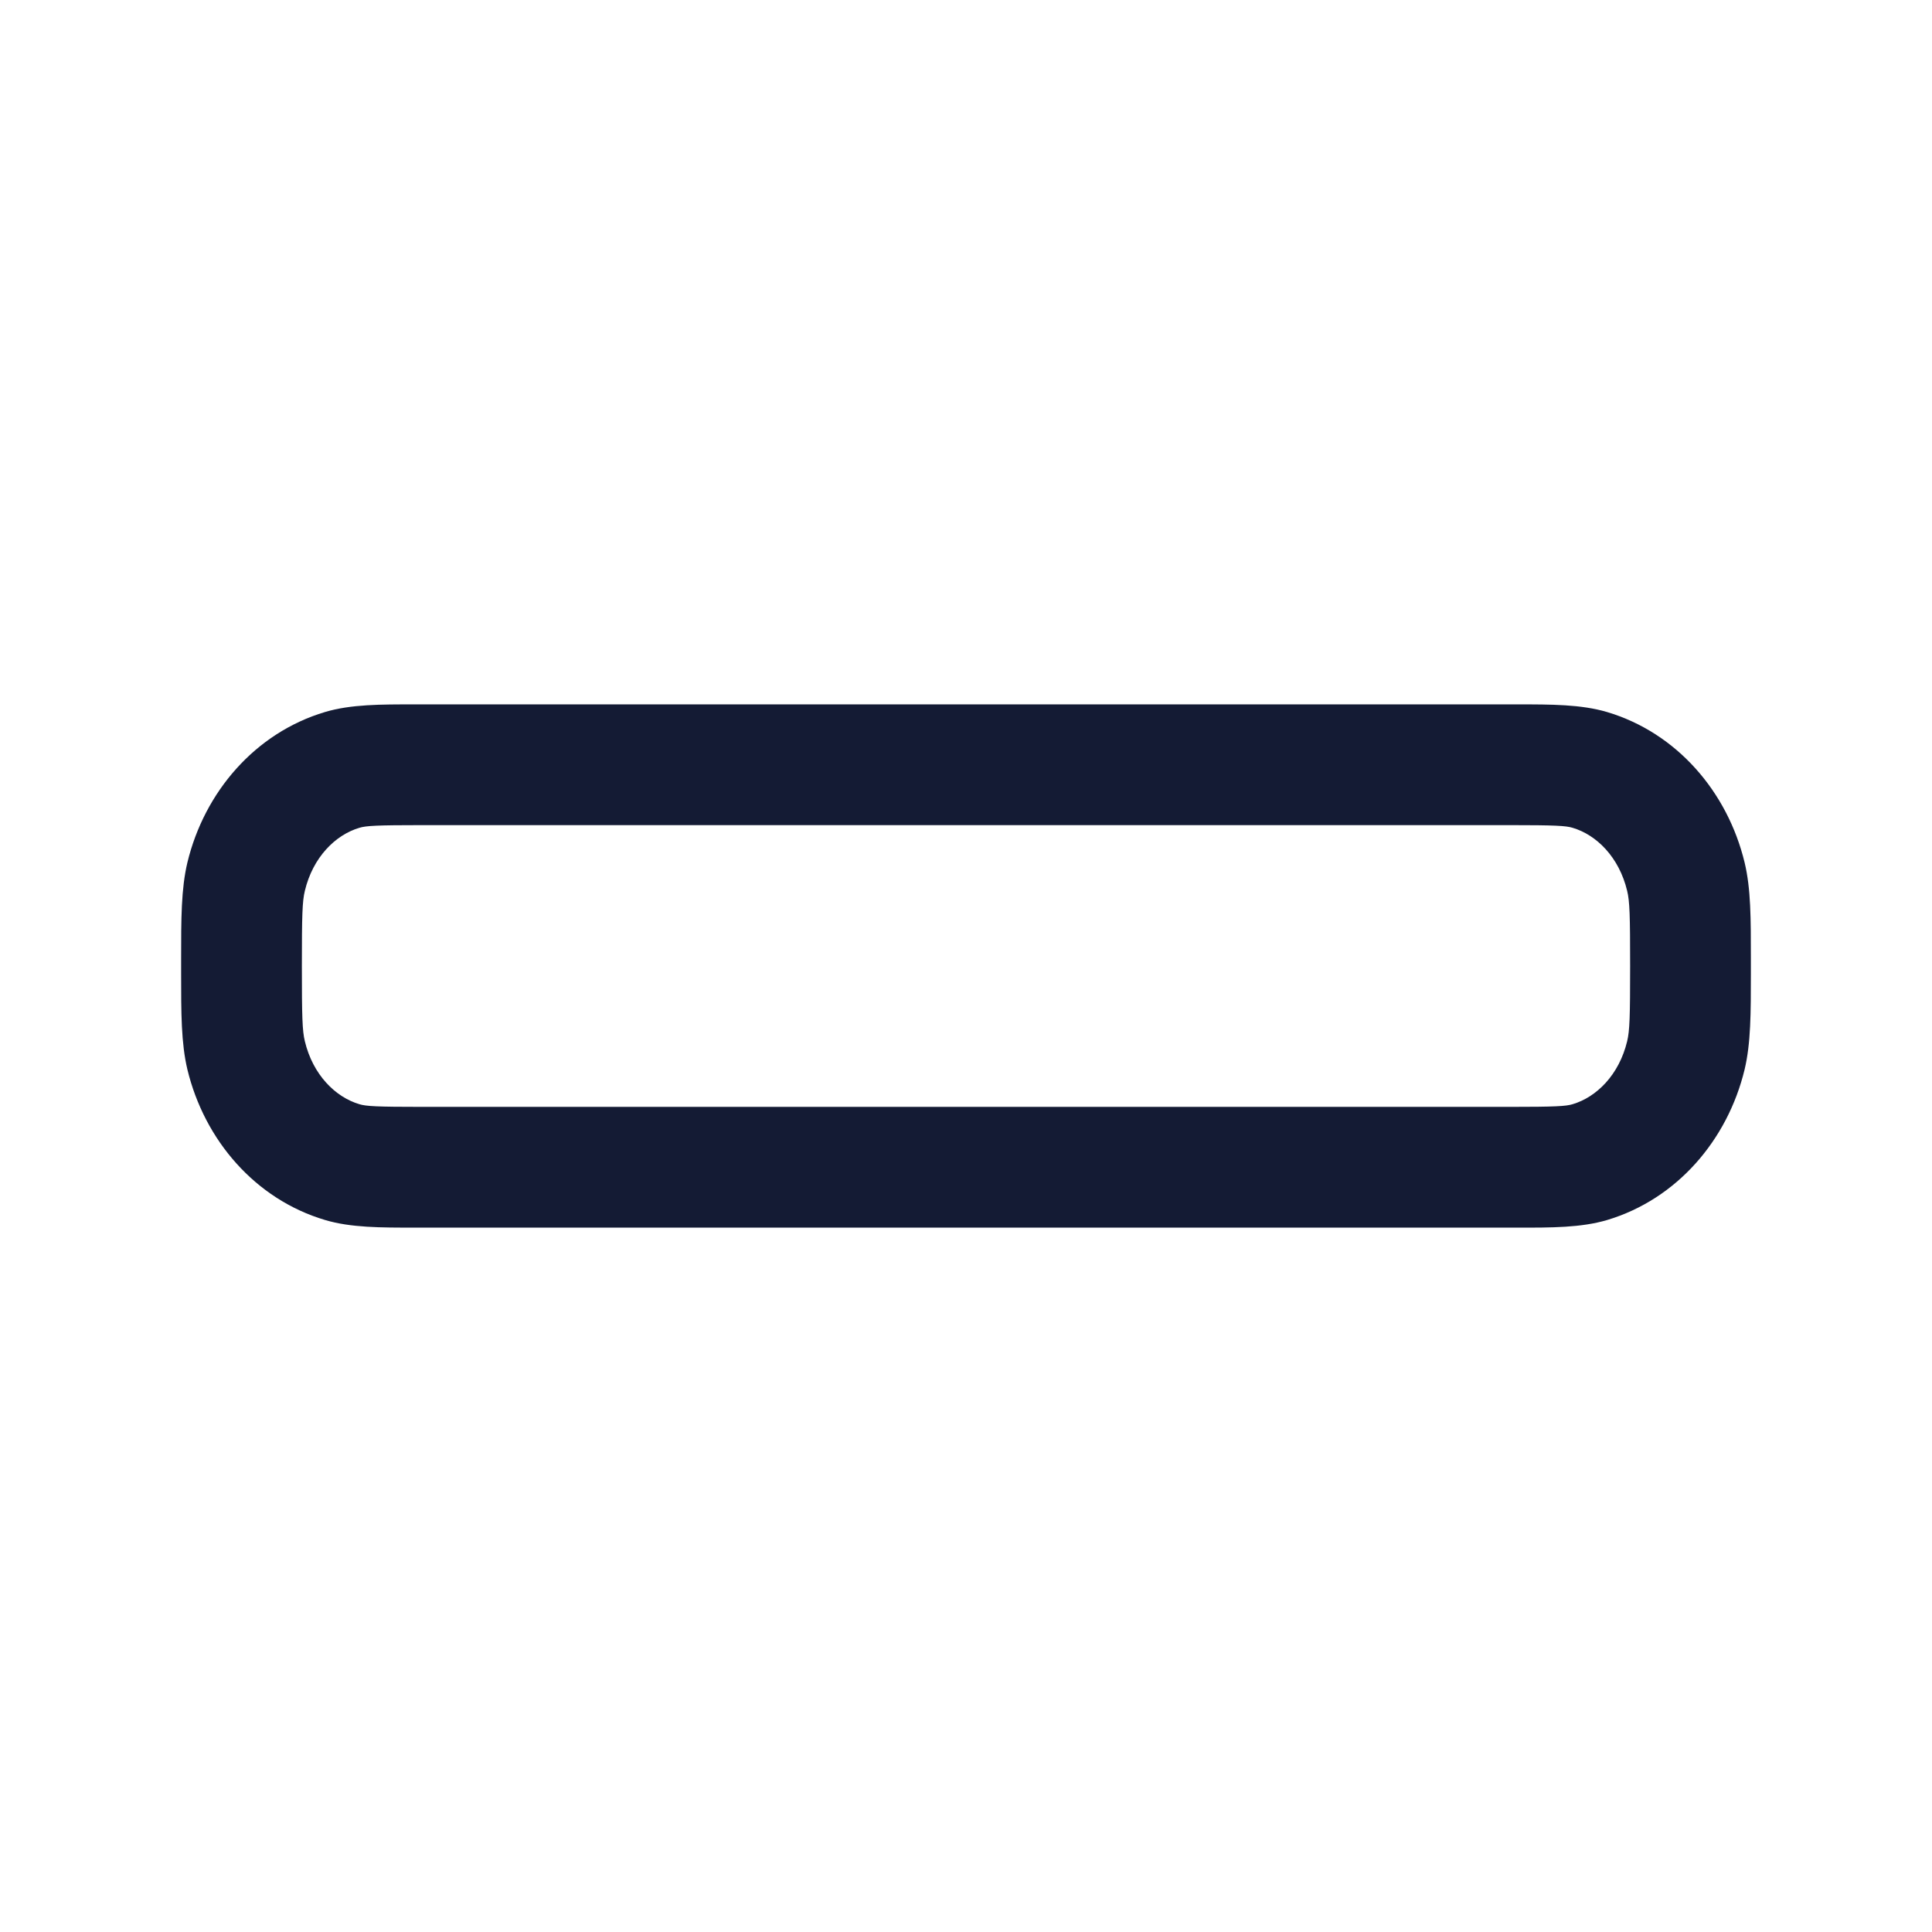 <svg xmlns="http://www.w3.org/2000/svg" width="24" height="24" fill="none"><path fill="#141B34" fill-rule="evenodd" d="M5.157 8.75h13.686c.43 0 .798 0 1.12.095.867.258 1.497.992 1.709 1.869.079.327.078.703.078 1.196v.18c0 .493 0 .869-.078 1.196-.212.877-.842 1.611-1.709 1.87-.322.095-.69.095-1.12.094H5.157c-.43 0-.798.001-1.12-.095-.867-.258-1.497-.992-1.709-1.869-.078-.327-.078-.703-.078-1.195v-.181c0-.493 0-.869.078-1.196.212-.877.842-1.61 1.709-1.869.322-.096.69-.095 1.12-.095m.093 1.5c-.576 0-.702.008-.785.033-.298.088-.578.365-.678.783-.032.13-.037.31-.037.934s.005.805.037.935c.1.417.38.694.678.782.083.025.209.033.785.033h13.5c.576 0 .702-.008.785-.033.298-.088.578-.365.678-.782.032-.13.037-.31.037-.935s-.005-.805-.037-.934c-.1-.418-.38-.695-.678-.783-.083-.025-.209-.033-.785-.033z" clip-rule="evenodd"/></svg>
